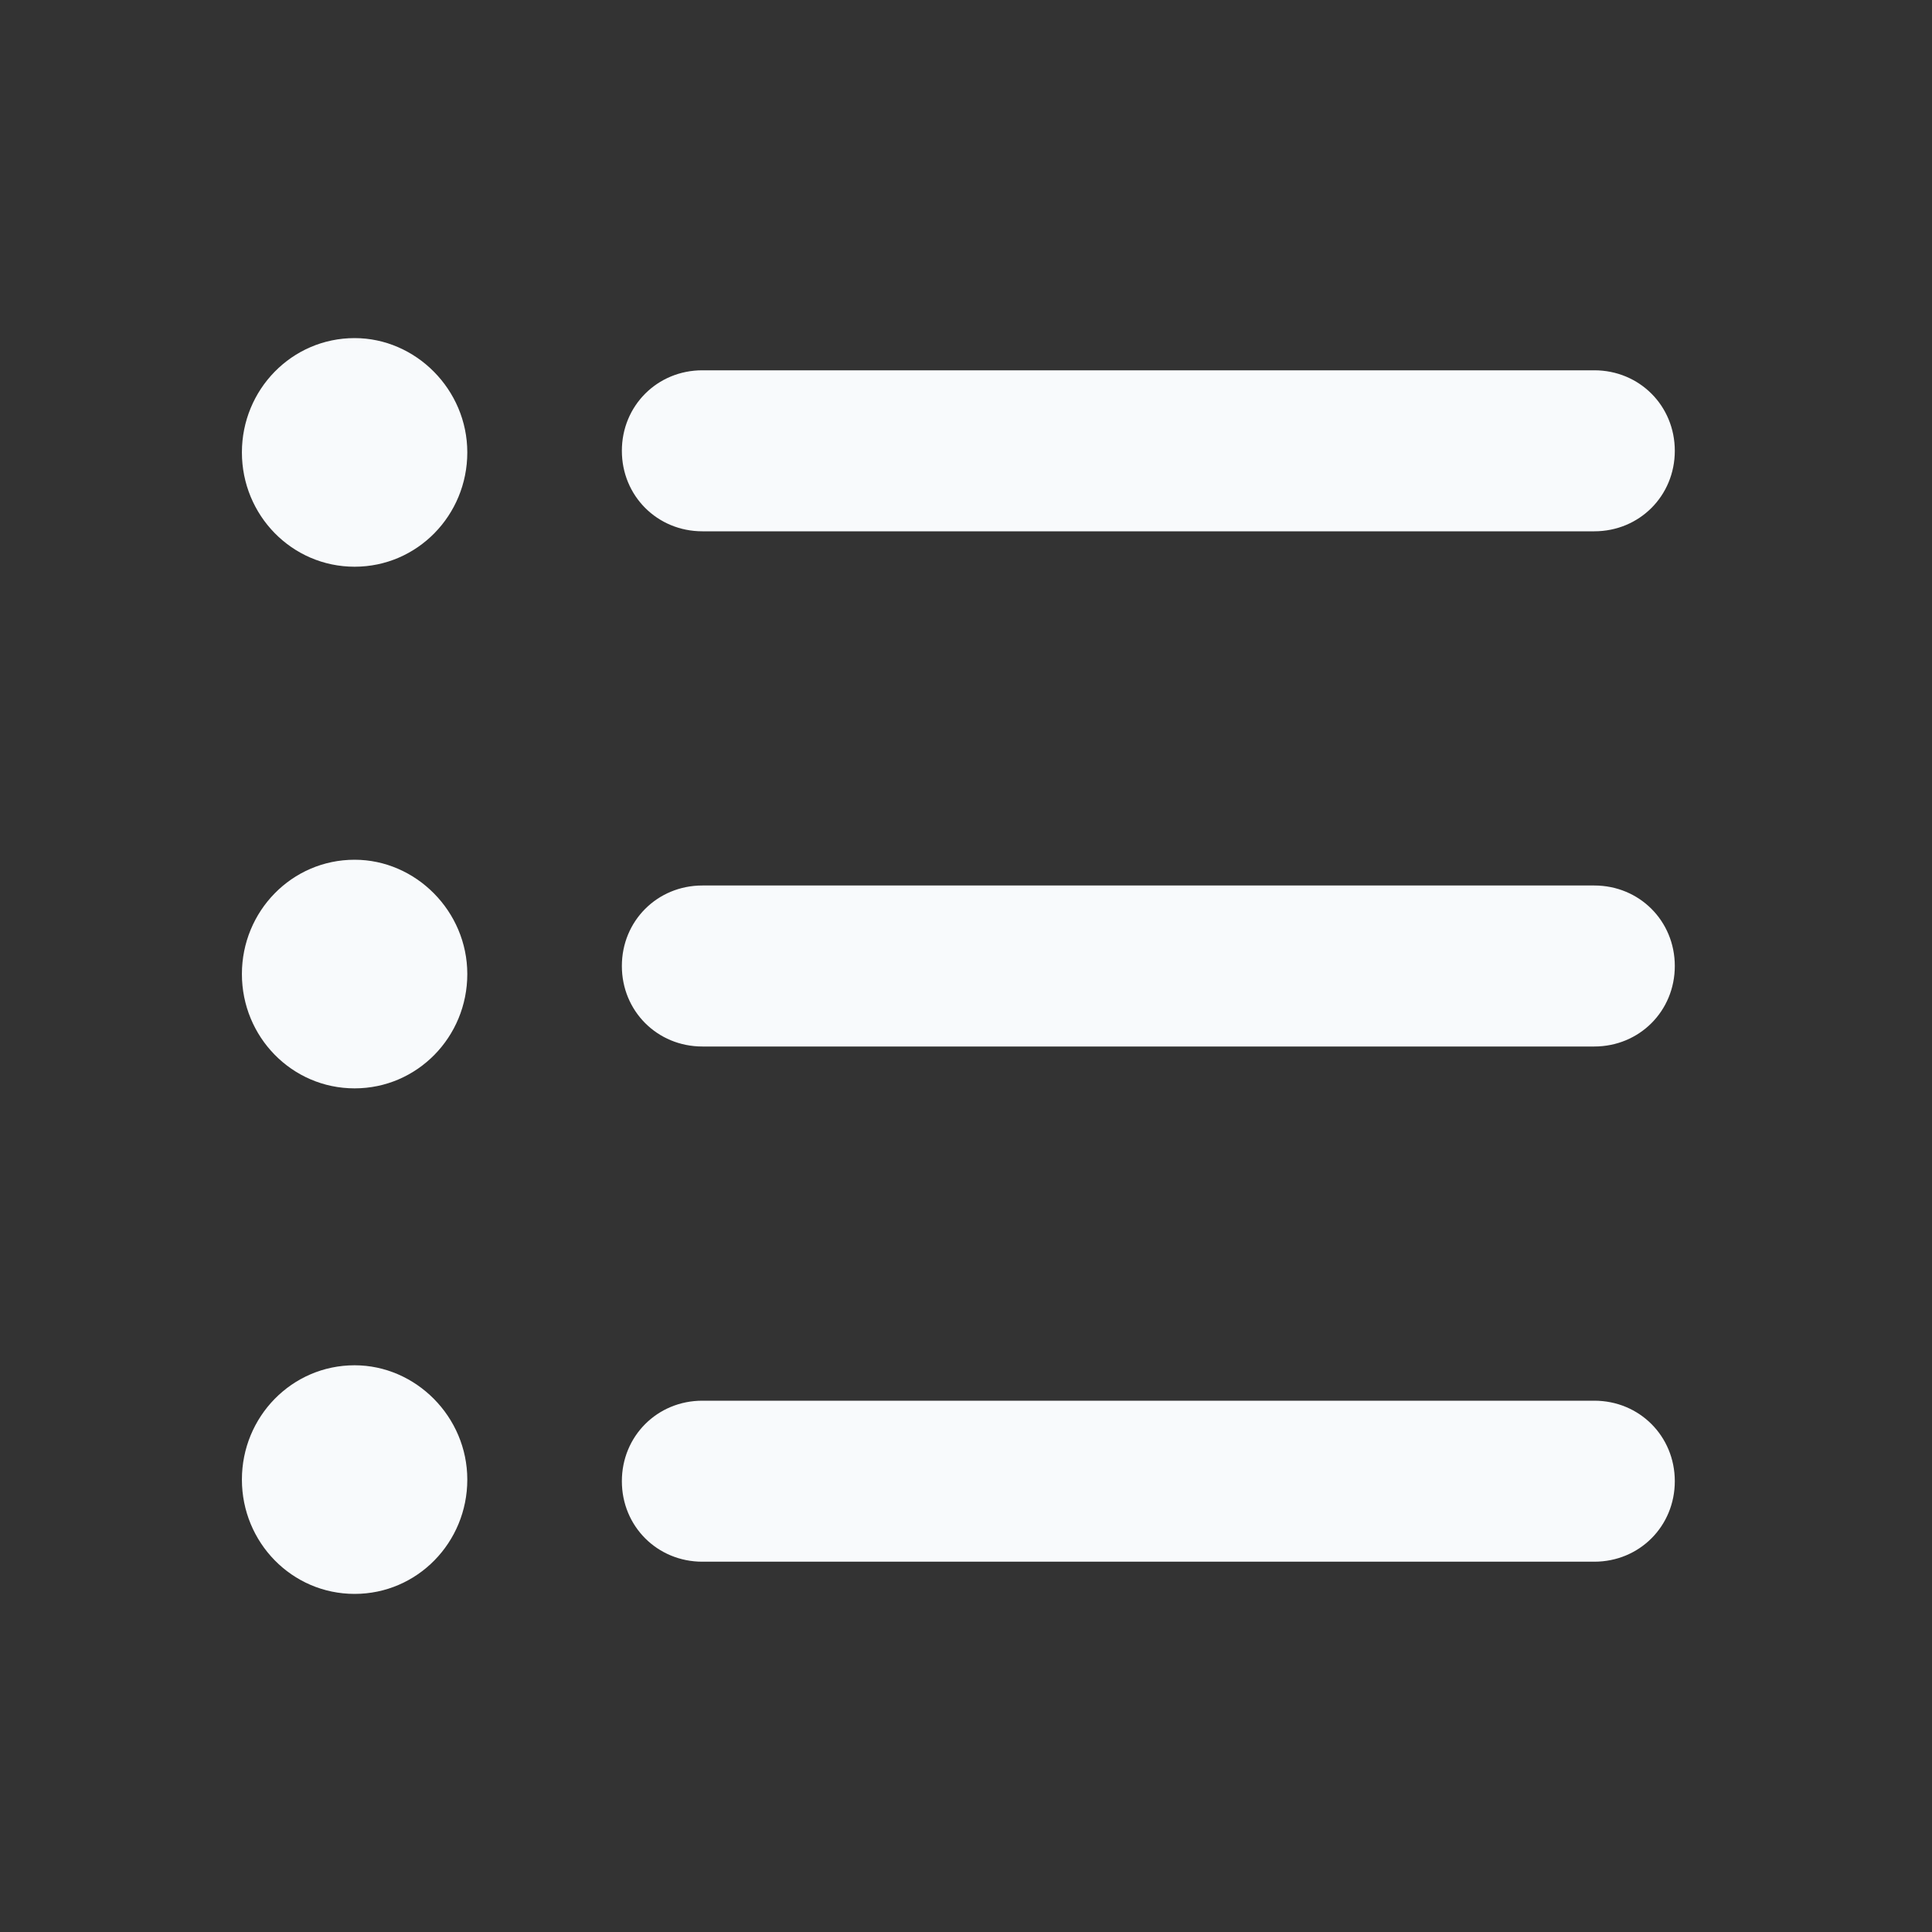 <svg width="24" height="24" viewBox="0 0 24 24" fill="none" xmlns="http://www.w3.org/2000/svg">
<rect x="0" y="0" width="24" height="24" fill="#333333" stroke="none"/>
<rect width="24" height="24" fill="none"/>
<path d="M7.725 5.6C7.725 5.04 8.165 4.6 8.725 4.6H19.805C20.365 4.6 20.805 5.04 20.805 5.6C20.805 6.16 20.365 6.6 19.805 6.6H8.725C8.165 6.6 7.725 6.16 7.725 5.6ZM19.805 11H8.725C8.165 11 7.725 11.44 7.725 12C7.725 12.56 8.165 13 8.725 13H19.805C20.365 13 20.805 12.56 20.805 12C20.805 11.44 20.365 11 19.805 11ZM19.805 17.4H8.725C8.165 17.4 7.725 17.84 7.725 18.4C7.725 18.96 8.165 19.4 8.725 19.4H19.805C20.365 19.4 20.805 18.96 20.805 18.4C20.805 17.84 20.365 17.4 19.805 17.4ZM4.405 10.68C3.625 10.68 3.005 11.32 3.005 12.1C3.005 12.88 3.625 13.52 4.405 13.52C5.185 13.52 5.805 12.88 5.805 12.1C5.805 11.32 5.165 10.68 4.405 10.68ZM4.405 4.2C3.625 4.2 3.005 4.84 3.005 5.62C3.005 6.4 3.625 7.04 4.405 7.04C5.185 7.04 5.805 6.4 5.805 5.62C5.805 4.84 5.165 4.2 4.405 4.2ZM4.405 16.96C3.625 16.96 3.005 17.6 3.005 18.38C3.005 19.16 3.625 19.8 4.405 19.8C5.185 19.8 5.805 19.16 5.805 18.38C5.805 17.6 5.165 16.96 4.405 16.96Z" fill="#F8FAFC"/>
</svg>
